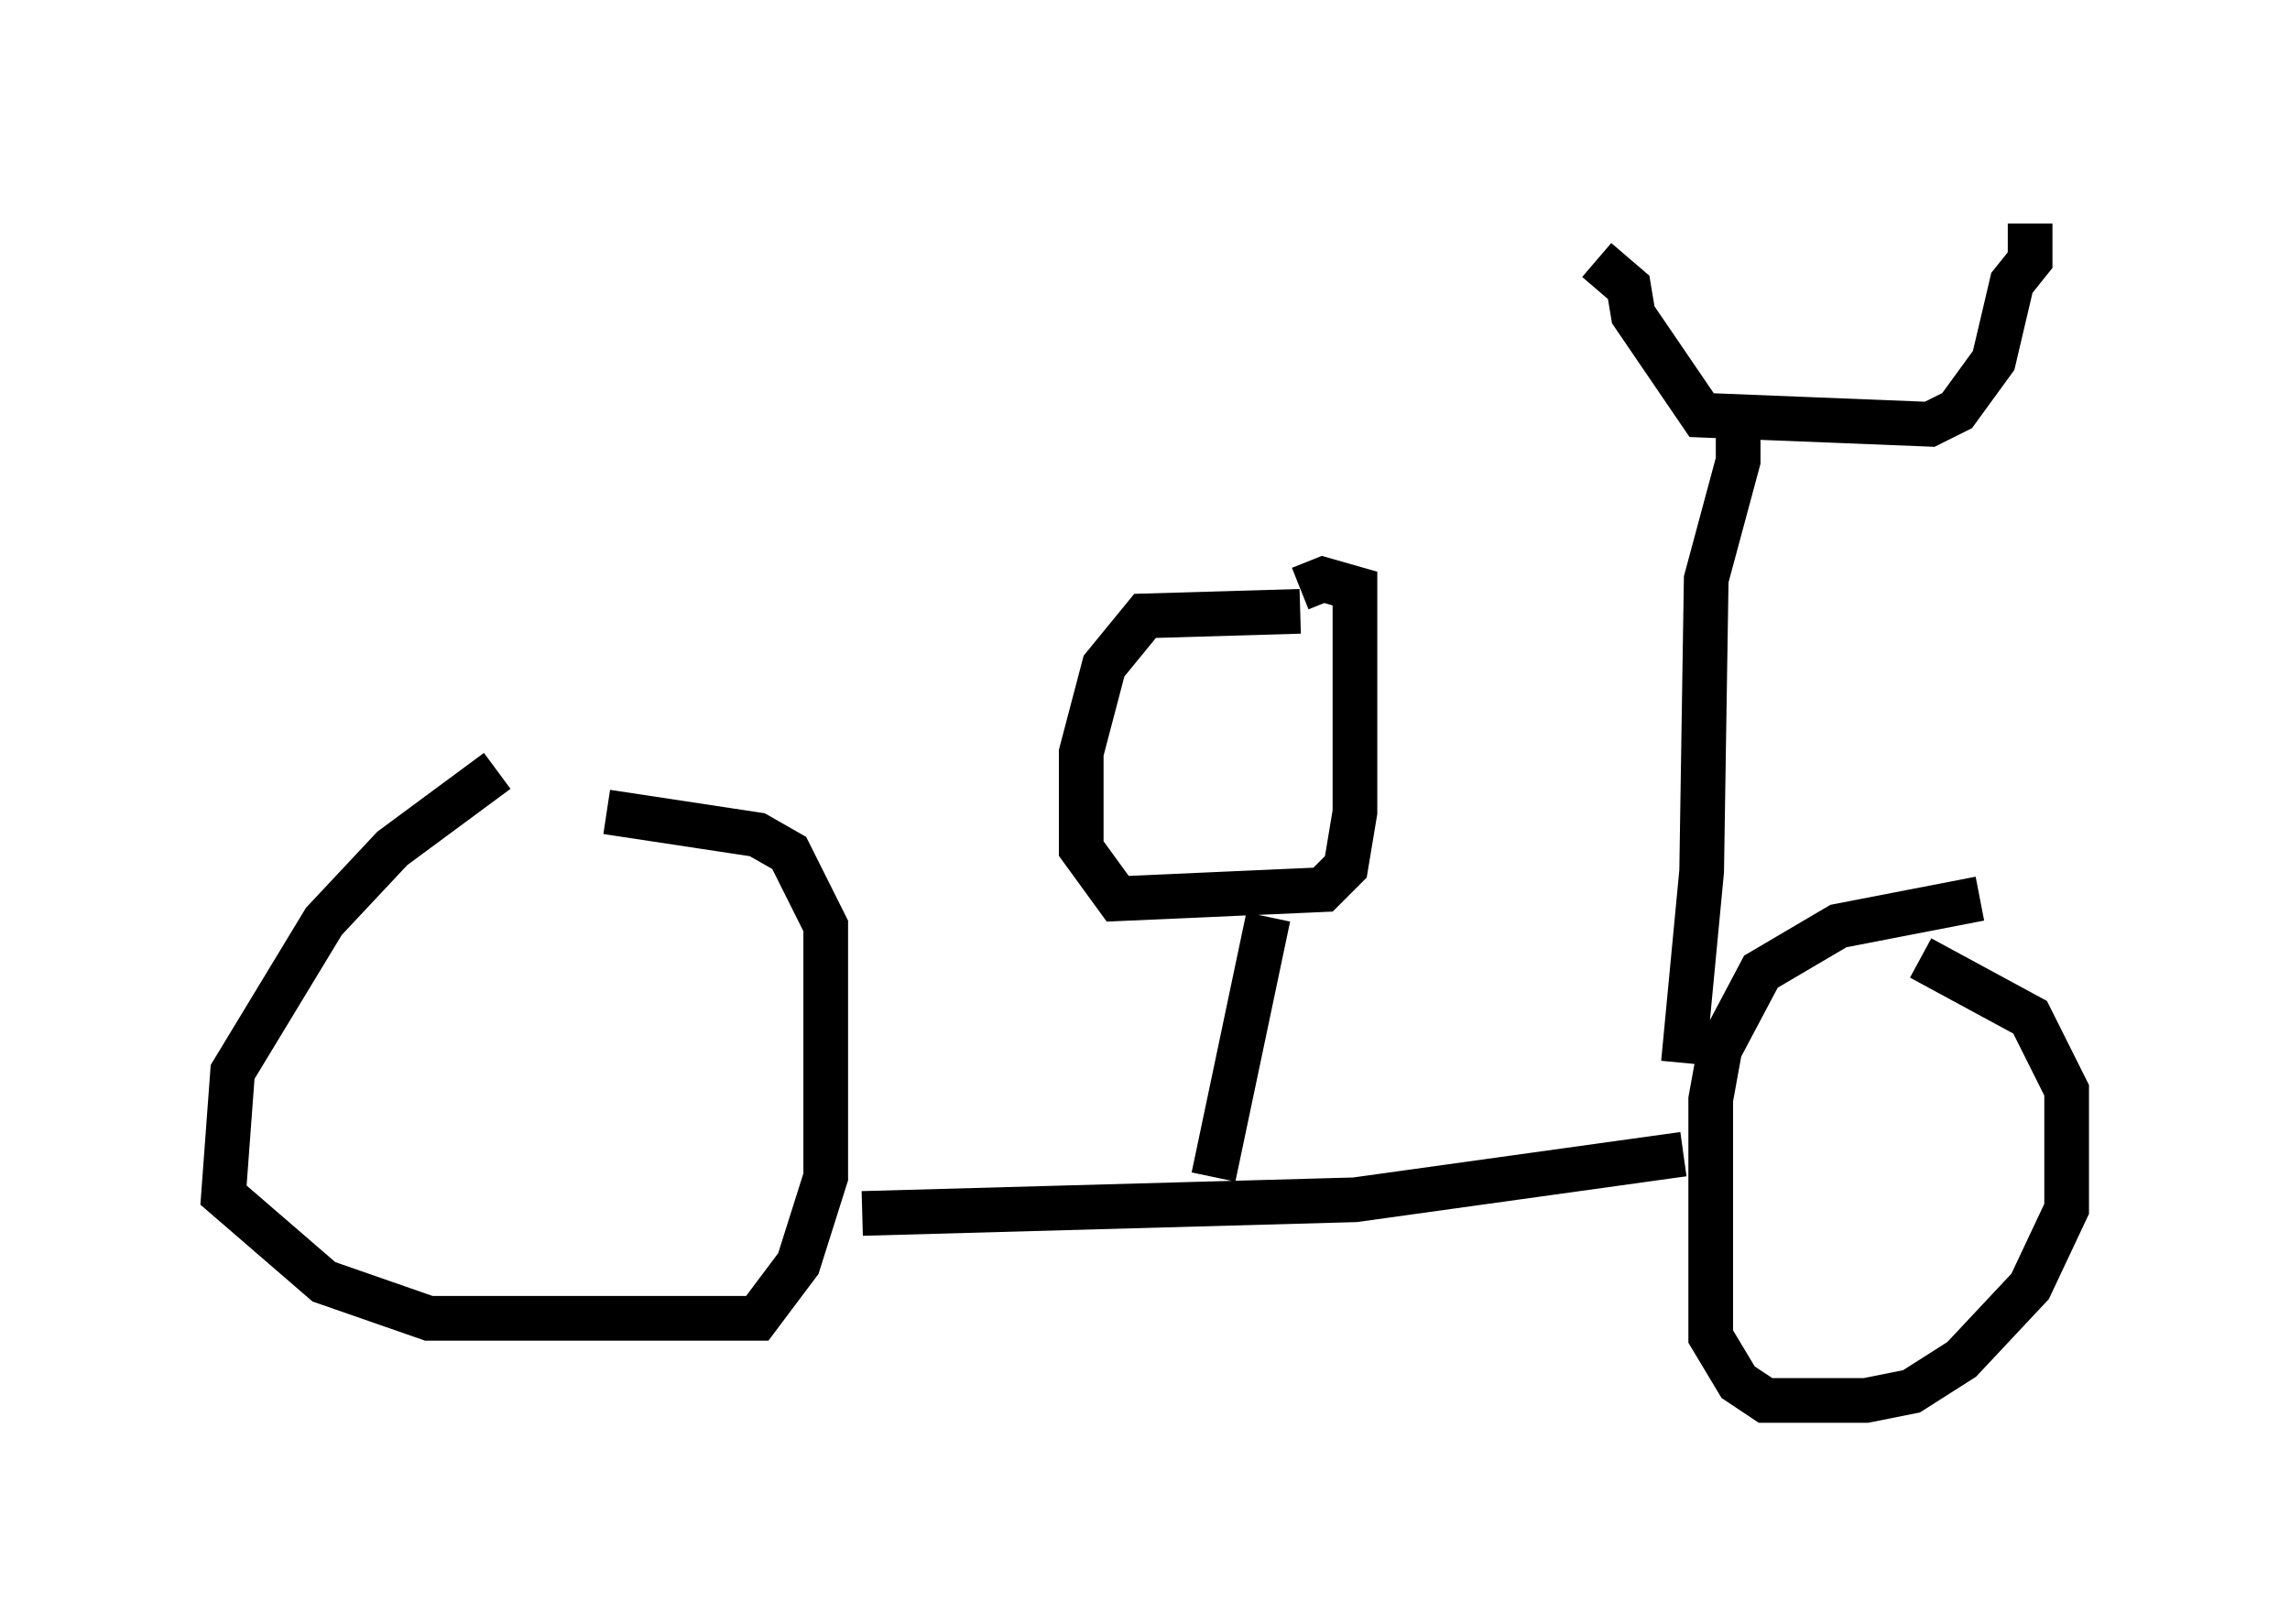 <?xml version="1.0" encoding="utf-8" ?>
<svg baseProfile="full" height="36.338" version="1.1" width="51.242" xmlns="http://www.w3.org/2000/svg" xmlns:ev="http://www.w3.org/2001/xml-events" xmlns:xlink="http://www.w3.org/1999/xlink"><defs /><rect fill="white" height="36.338" width="51.242" x="0" y="0" /><path d="M12.861, 17.25 m-1.735, 0.0 l-2.348, 1.735 -1.531, 1.633 l-2.042, 3.369 -0.204, 2.756 l2.246, 1.94 2.348, 0.817 l7.35, 0.0 0.919, -1.225 l0.613, -1.94 0.0, -5.615 l-0.817, -1.633 -0.715, -0.408 l-3.369, -0.51 m30.727, 1.94 l-3.165, 0.613 -1.735, 1.021 l-0.919, 1.735 -0.204, 1.123 l0.0, 5.308 0.613, 1.021 l0.613, 0.408 2.246, 0.0 l1.021, -0.204 1.123, -0.715 l1.531, -1.633 0.817, -1.735 l0.0, -2.654 -0.817, -1.633 l-2.45, -1.327 m-5.308, 4.39 l-7.35, 1.021 -11.025, 0.306 m18.375, -3.369 l0.408, -4.288 0.102, -6.533 l0.715, -2.654 0.0, -1.123 m-3.165, -3.369 l0.715, 0.613 0.102, 0.613 l1.531, 2.246 5.104, 0.204 l0.613, -0.306 0.817, -1.123 l0.408, -1.735 0.408, -0.51 l0.0, -0.817 m-18.273, 21.336 l1.225, -5.819 m0.715, -6.84 l-3.471, 0.102 -0.919, 1.123 l-0.51, 1.94 0.0, 2.144 l0.817, 1.123 4.594, -0.204 l0.51, -0.51 0.204, -1.225 l0.0, -5.002 -0.715, -0.204 l-0.51, 0.204 " fill="none" stroke="black" stroke-width="1" /></svg>